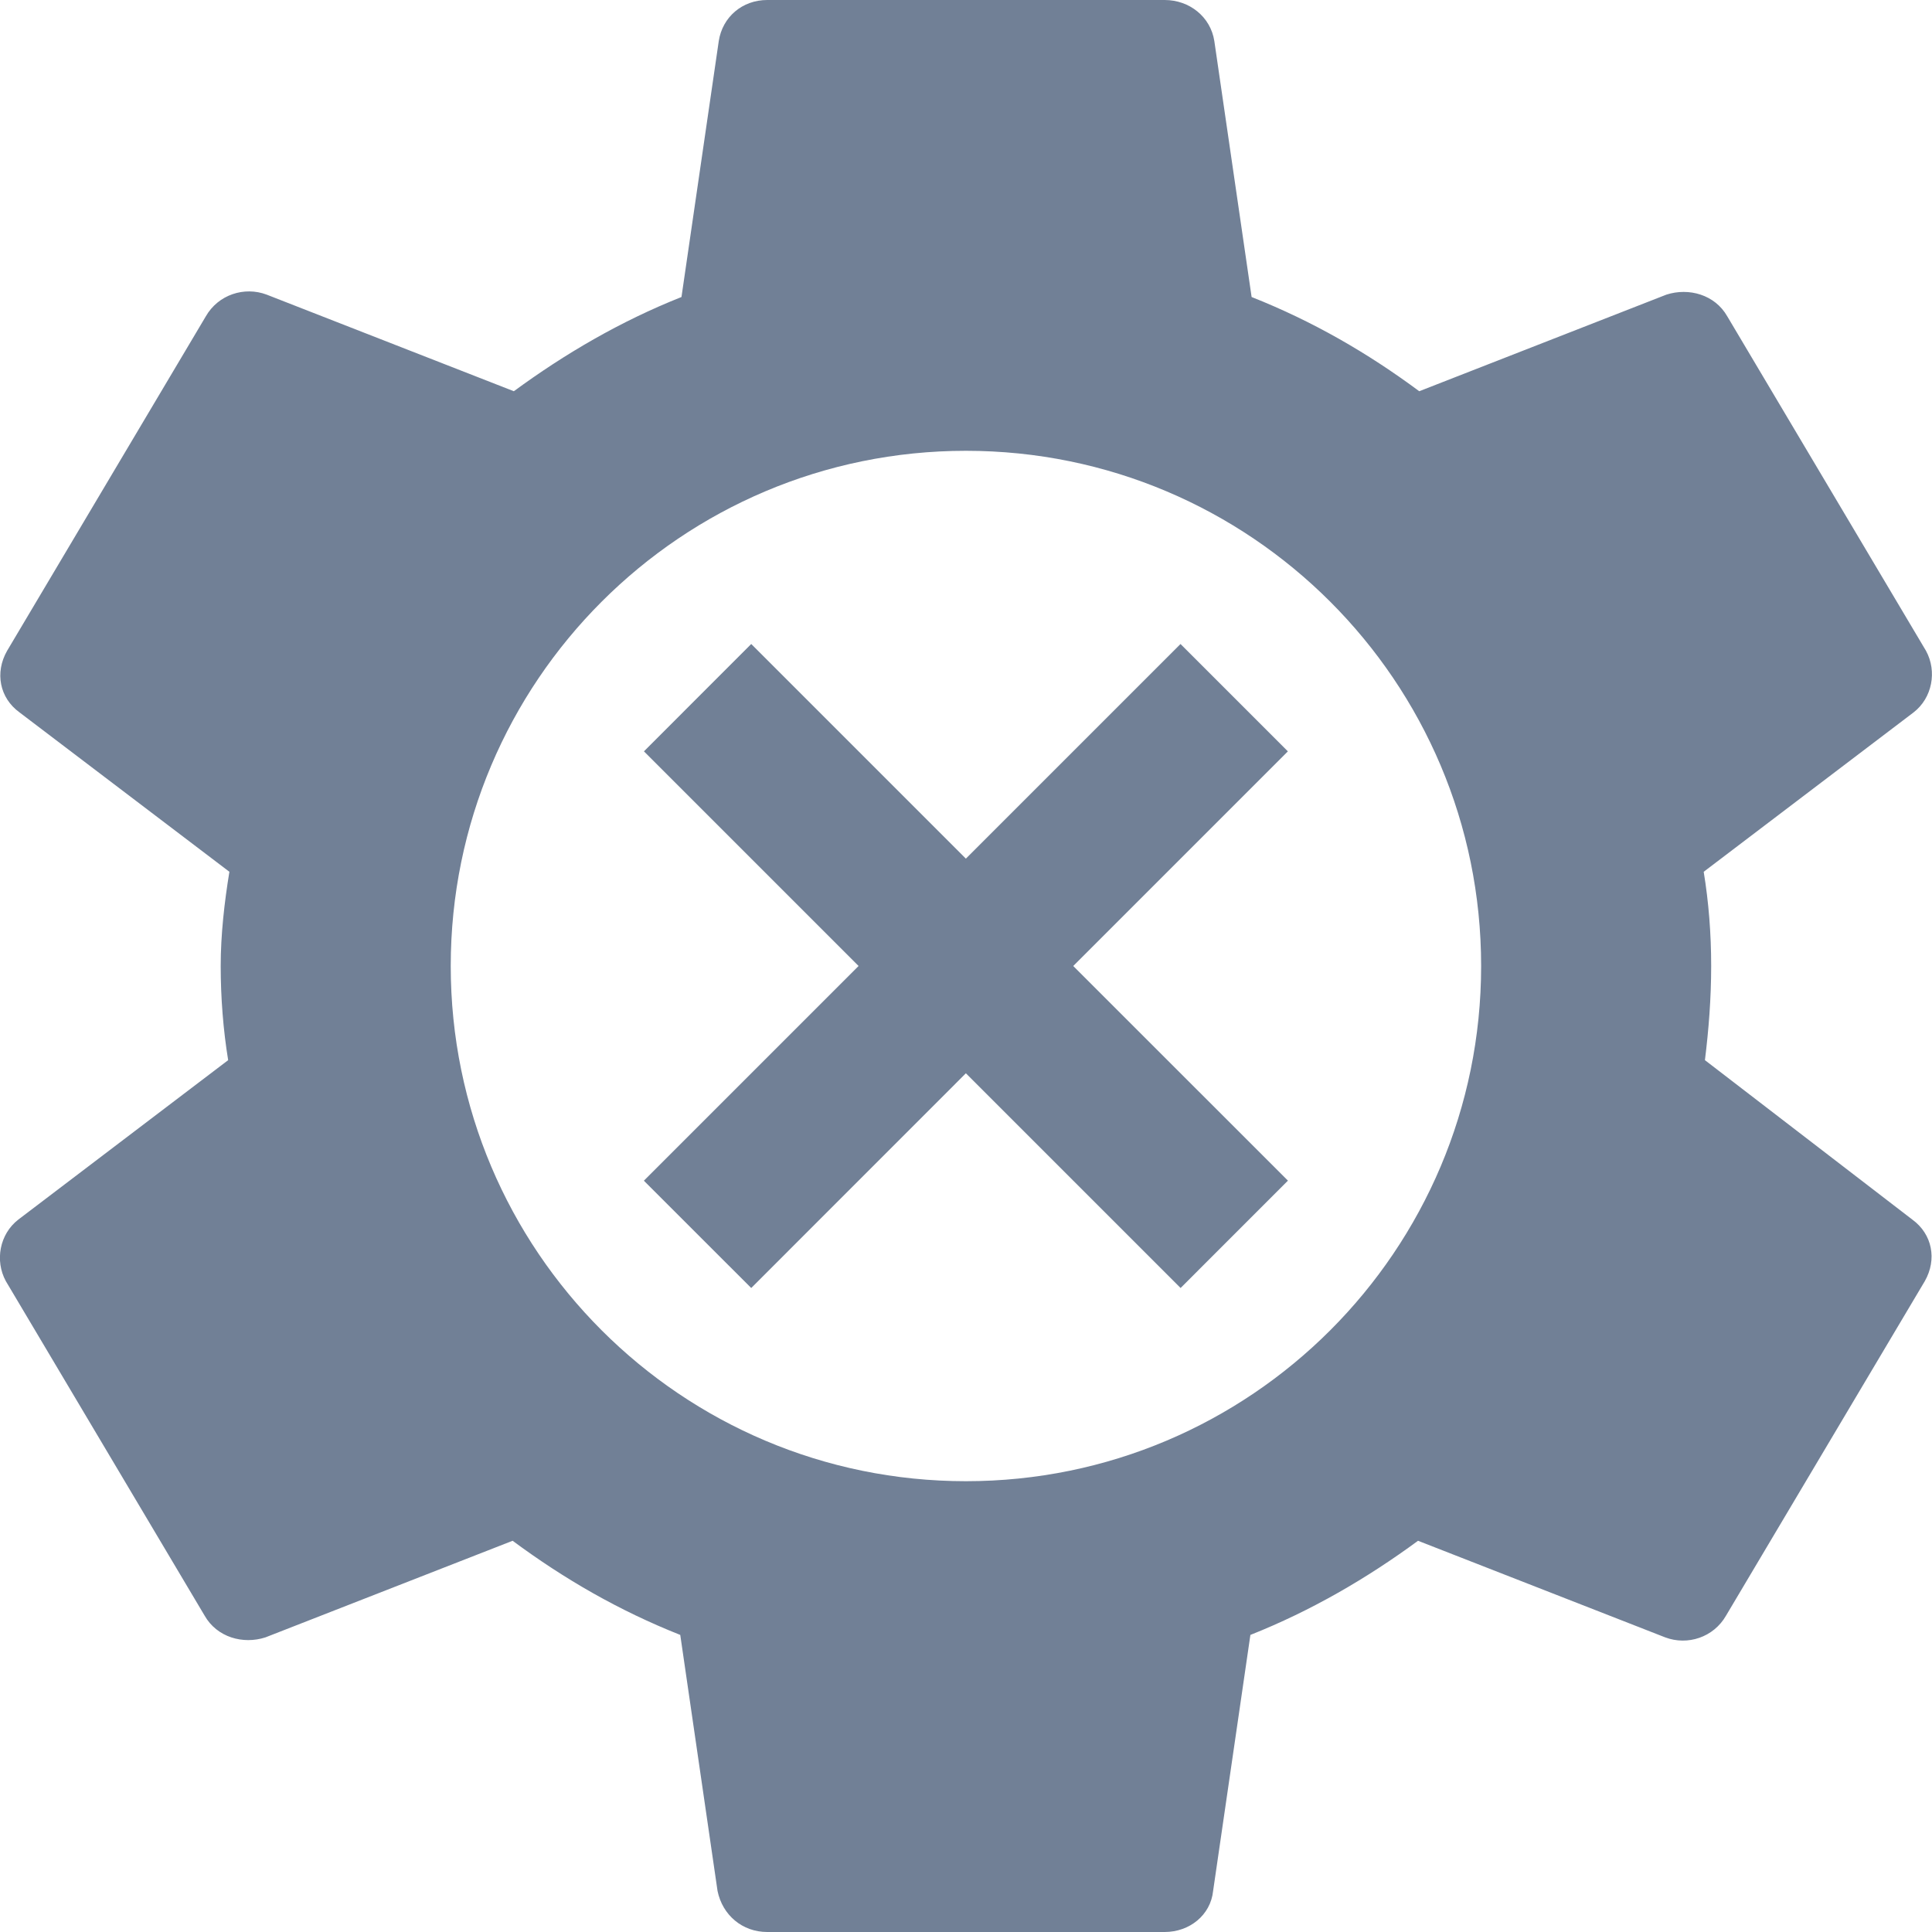 <svg width="30" height="30" viewBox="0 0 30 30" fill="none" xmlns="http://www.w3.org/2000/svg">
<path fill-rule="evenodd" clip-rule="evenodd" d="M26.571 15C26.571 15.506 26.532 15.994 26.474 16.462L29.695 18.938C30.004 19.163 30.081 19.556 29.888 19.894L26.802 25.087C26.609 25.425 26.204 25.556 25.857 25.425L22.019 23.925C21.229 24.506 20.361 25.012 19.416 25.387L18.837 29.363C18.798 29.738 18.471 30 18.085 30H11.913C11.527 30 11.219 29.738 11.142 29.363L10.563 25.387C9.618 25.012 8.77 24.525 7.96 23.925L4.122 25.425C3.774 25.538 3.369 25.425 3.177 25.087L0.091 19.894C-0.083 19.575 -0.006 19.163 0.284 18.938L3.543 16.462C3.466 15.994 3.427 15.488 3.427 15C3.427 14.512 3.485 14.006 3.562 13.537L0.303 11.062C-0.006 10.838 -0.083 10.444 0.11 10.106L3.196 4.912C3.389 4.575 3.794 4.444 4.141 4.575L7.979 6.075C8.77 5.494 9.637 4.987 10.582 4.612L11.161 0.637C11.219 0.263 11.527 0 11.913 0H18.085C18.471 0 18.798 0.263 18.856 0.637L19.435 4.612C20.38 4.987 21.229 5.475 22.038 6.075L25.876 4.575C26.224 4.463 26.629 4.575 26.821 4.912L29.907 10.106C30.081 10.425 30.004 10.838 29.714 11.062L26.455 13.537C26.532 14.006 26.571 14.494 26.571 15ZM14.999 23C19.417 23 22.999 19.418 22.999 15C22.999 10.582 19.417 7 14.999 7C10.581 7 6.999 10.582 6.999 15C6.999 19.418 10.581 23 14.999 23Z" fill="#718096"/>
<path fill-rule="evenodd" clip-rule="evenodd" d="M11.665 10L9.999 11.667L13.332 15L9.998 18.334L11.665 20L14.998 16.666L18.332 20L19.999 18.333L16.665 15L19.998 11.667L18.331 10L14.998 13.333L11.665 10Z" fill="#718096"/>
</svg>
